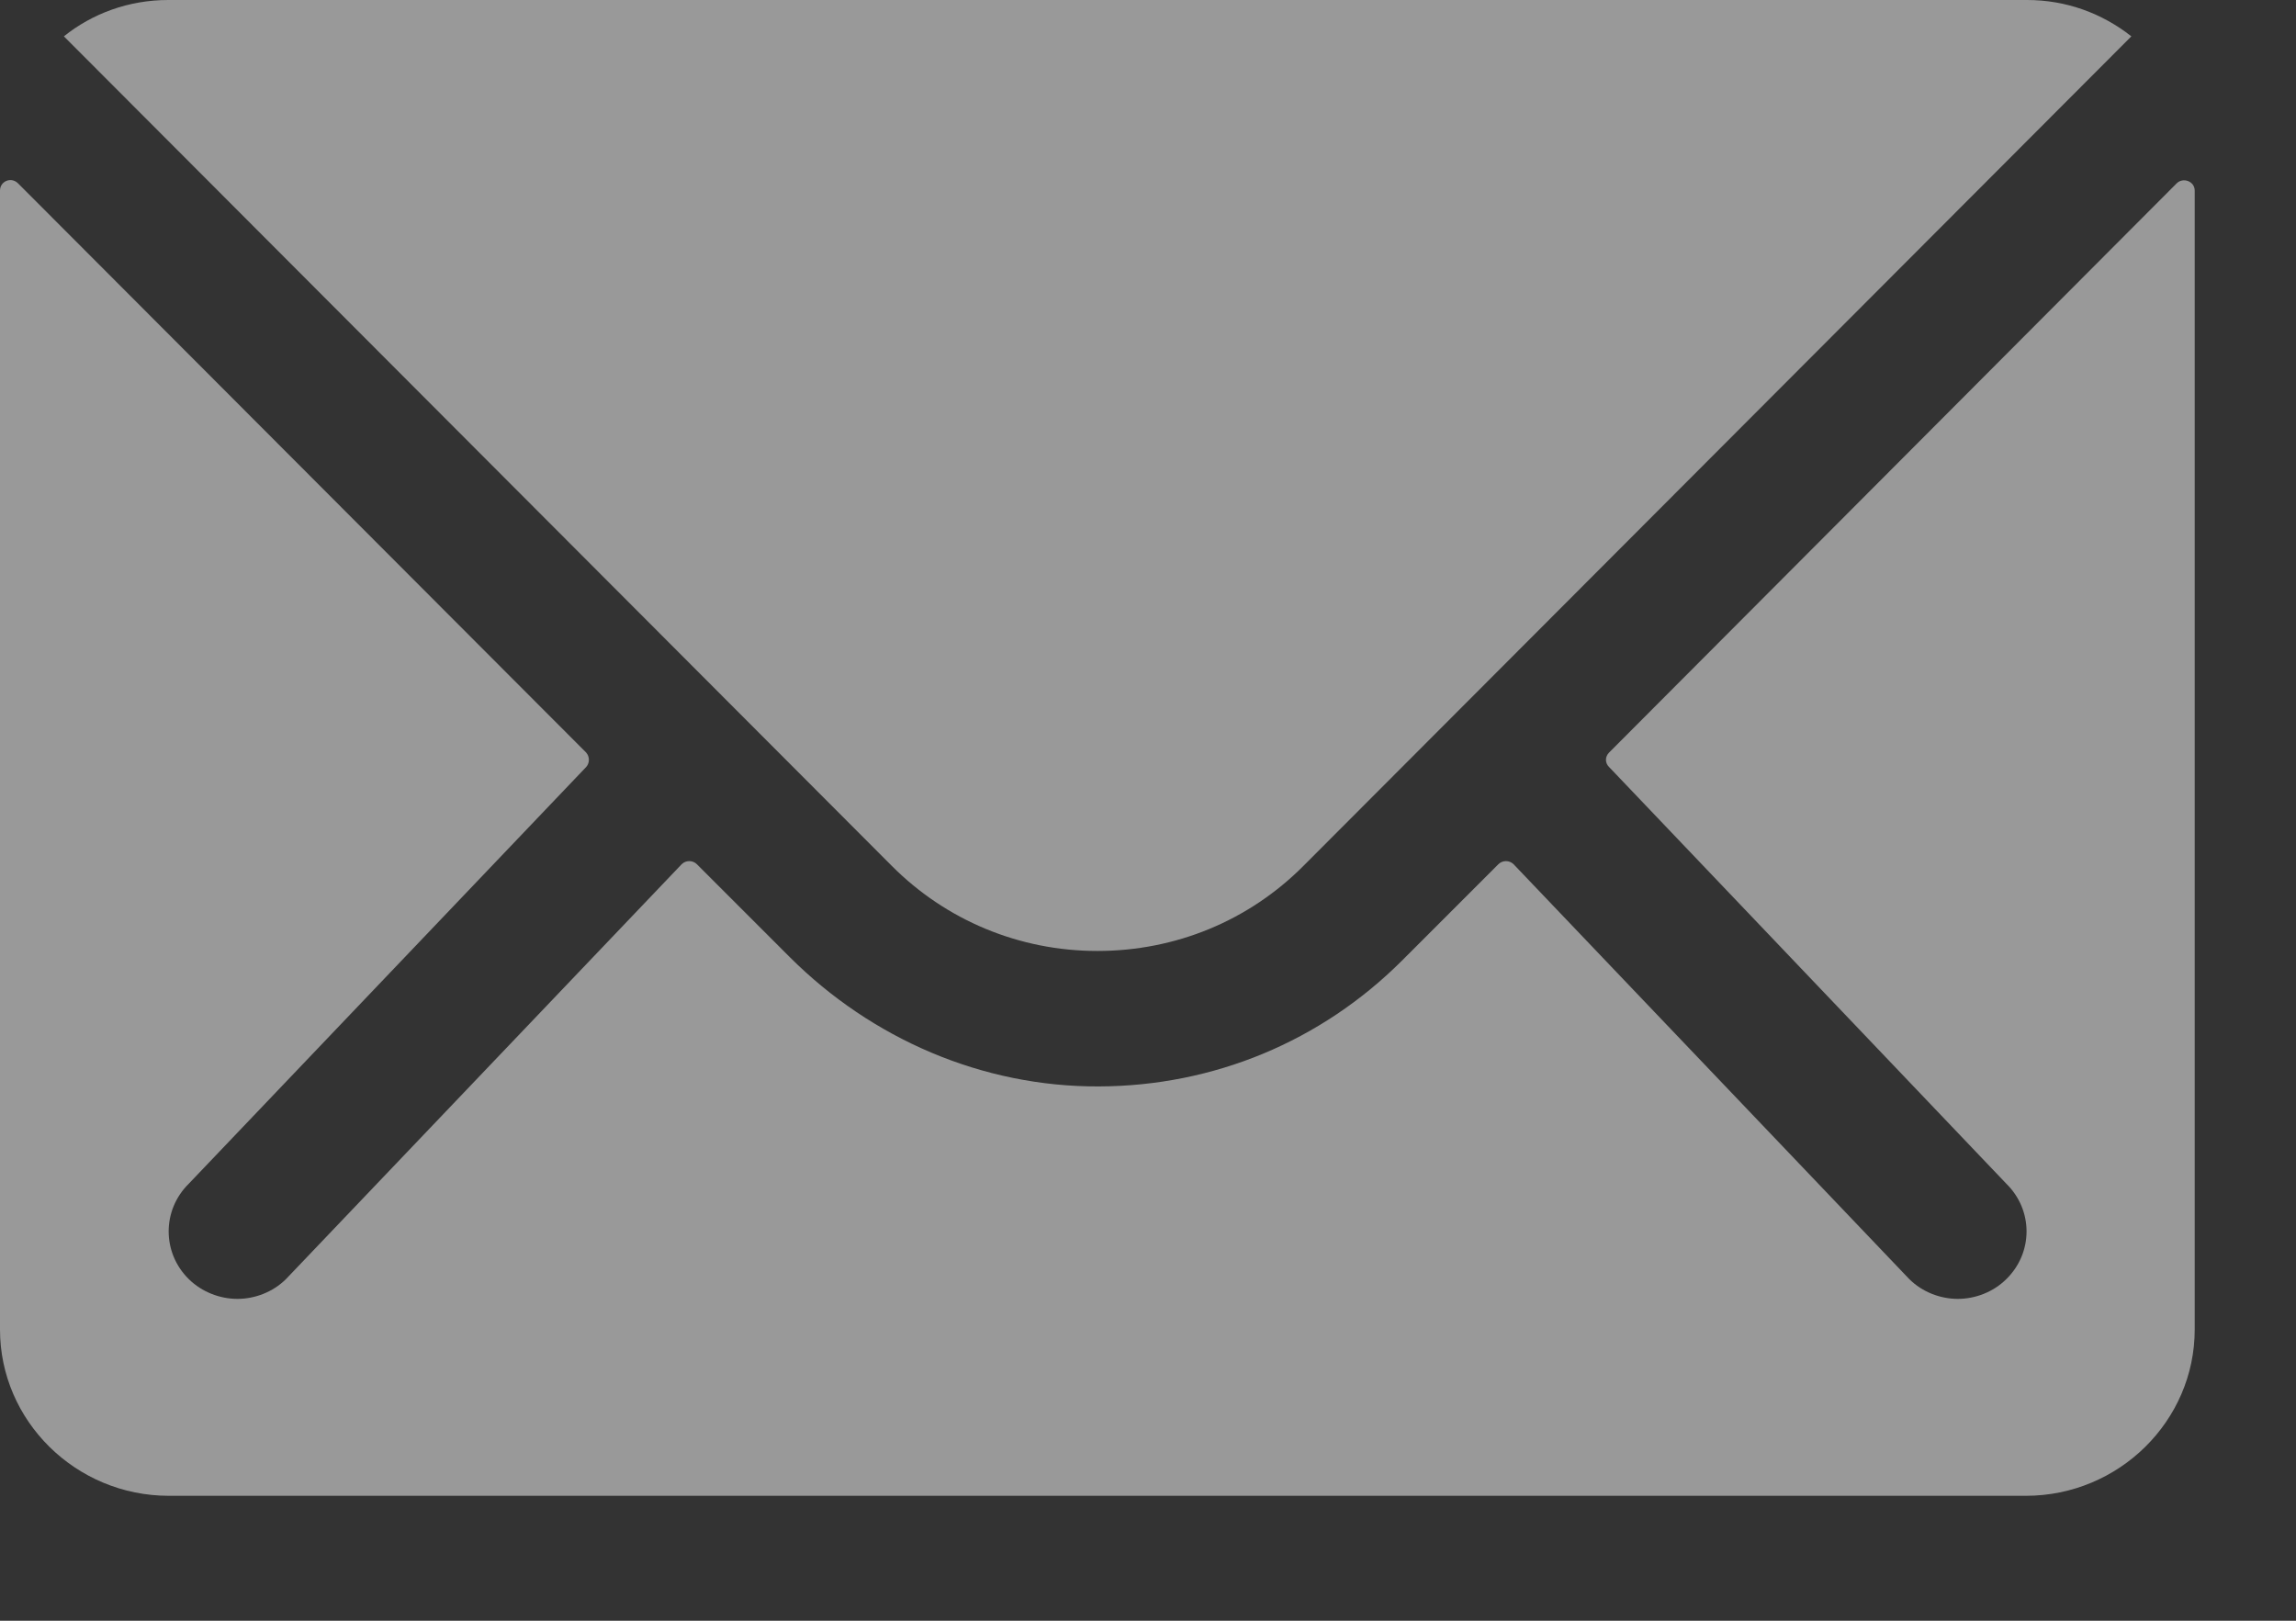 <svg xmlns="http://www.w3.org/2000/svg" width="17" height="12" viewBox="0 0 17 12" fill="none">
  <rect x="0" y="0" width="17" height="12" fill="#333333" stroke="none"/>
  <path d="M16.117 1.357L11.914 5.572C11.883 5.603 11.883 5.649 11.914 5.679L14.855 8.764C15.055 8.96 15.055 9.275 14.855 9.471C14.758 9.567 14.625 9.617 14.496 9.617C14.367 9.617 14.234 9.567 14.137 9.471L11.207 6.399C11.176 6.368 11.125 6.368 11.094 6.399L10.379 7.114C9.781 7.71 8.988 8.041 8.137 8.044C7.273 8.048 6.453 7.691 5.848 7.087L5.16 6.399C5.129 6.368 5.078 6.368 5.047 6.399L2.117 9.471C2.02 9.567 1.887 9.617 1.758 9.617C1.629 9.617 1.496 9.567 1.398 9.471C1.199 9.275 1.199 8.96 1.398 8.764L4.34 5.679C4.367 5.649 4.367 5.603 4.34 5.572L0.133 1.357C0.082 1.307 0 1.342 0 1.411V9.844C0 10.521 0.562 11.075 1.25 11.075H15C15.688 11.075 16.25 10.521 16.25 9.844V1.411C16.25 1.342 16.164 1.311 16.117 1.357Z" fill="white" fill-opacity="0.5"/>
  <path d="M8.125 7.041C8.703 7.041 9.246 6.818 9.652 6.41L15.781 0.269C15.566 0.1 15.301 0 15.008 0H1.246C0.953 0 0.684 0.1 0.473 0.269L6.602 6.41C7.004 6.814 7.547 7.041 8.125 7.041Z" fill="white" fill-opacity="0.5"/>
</svg>